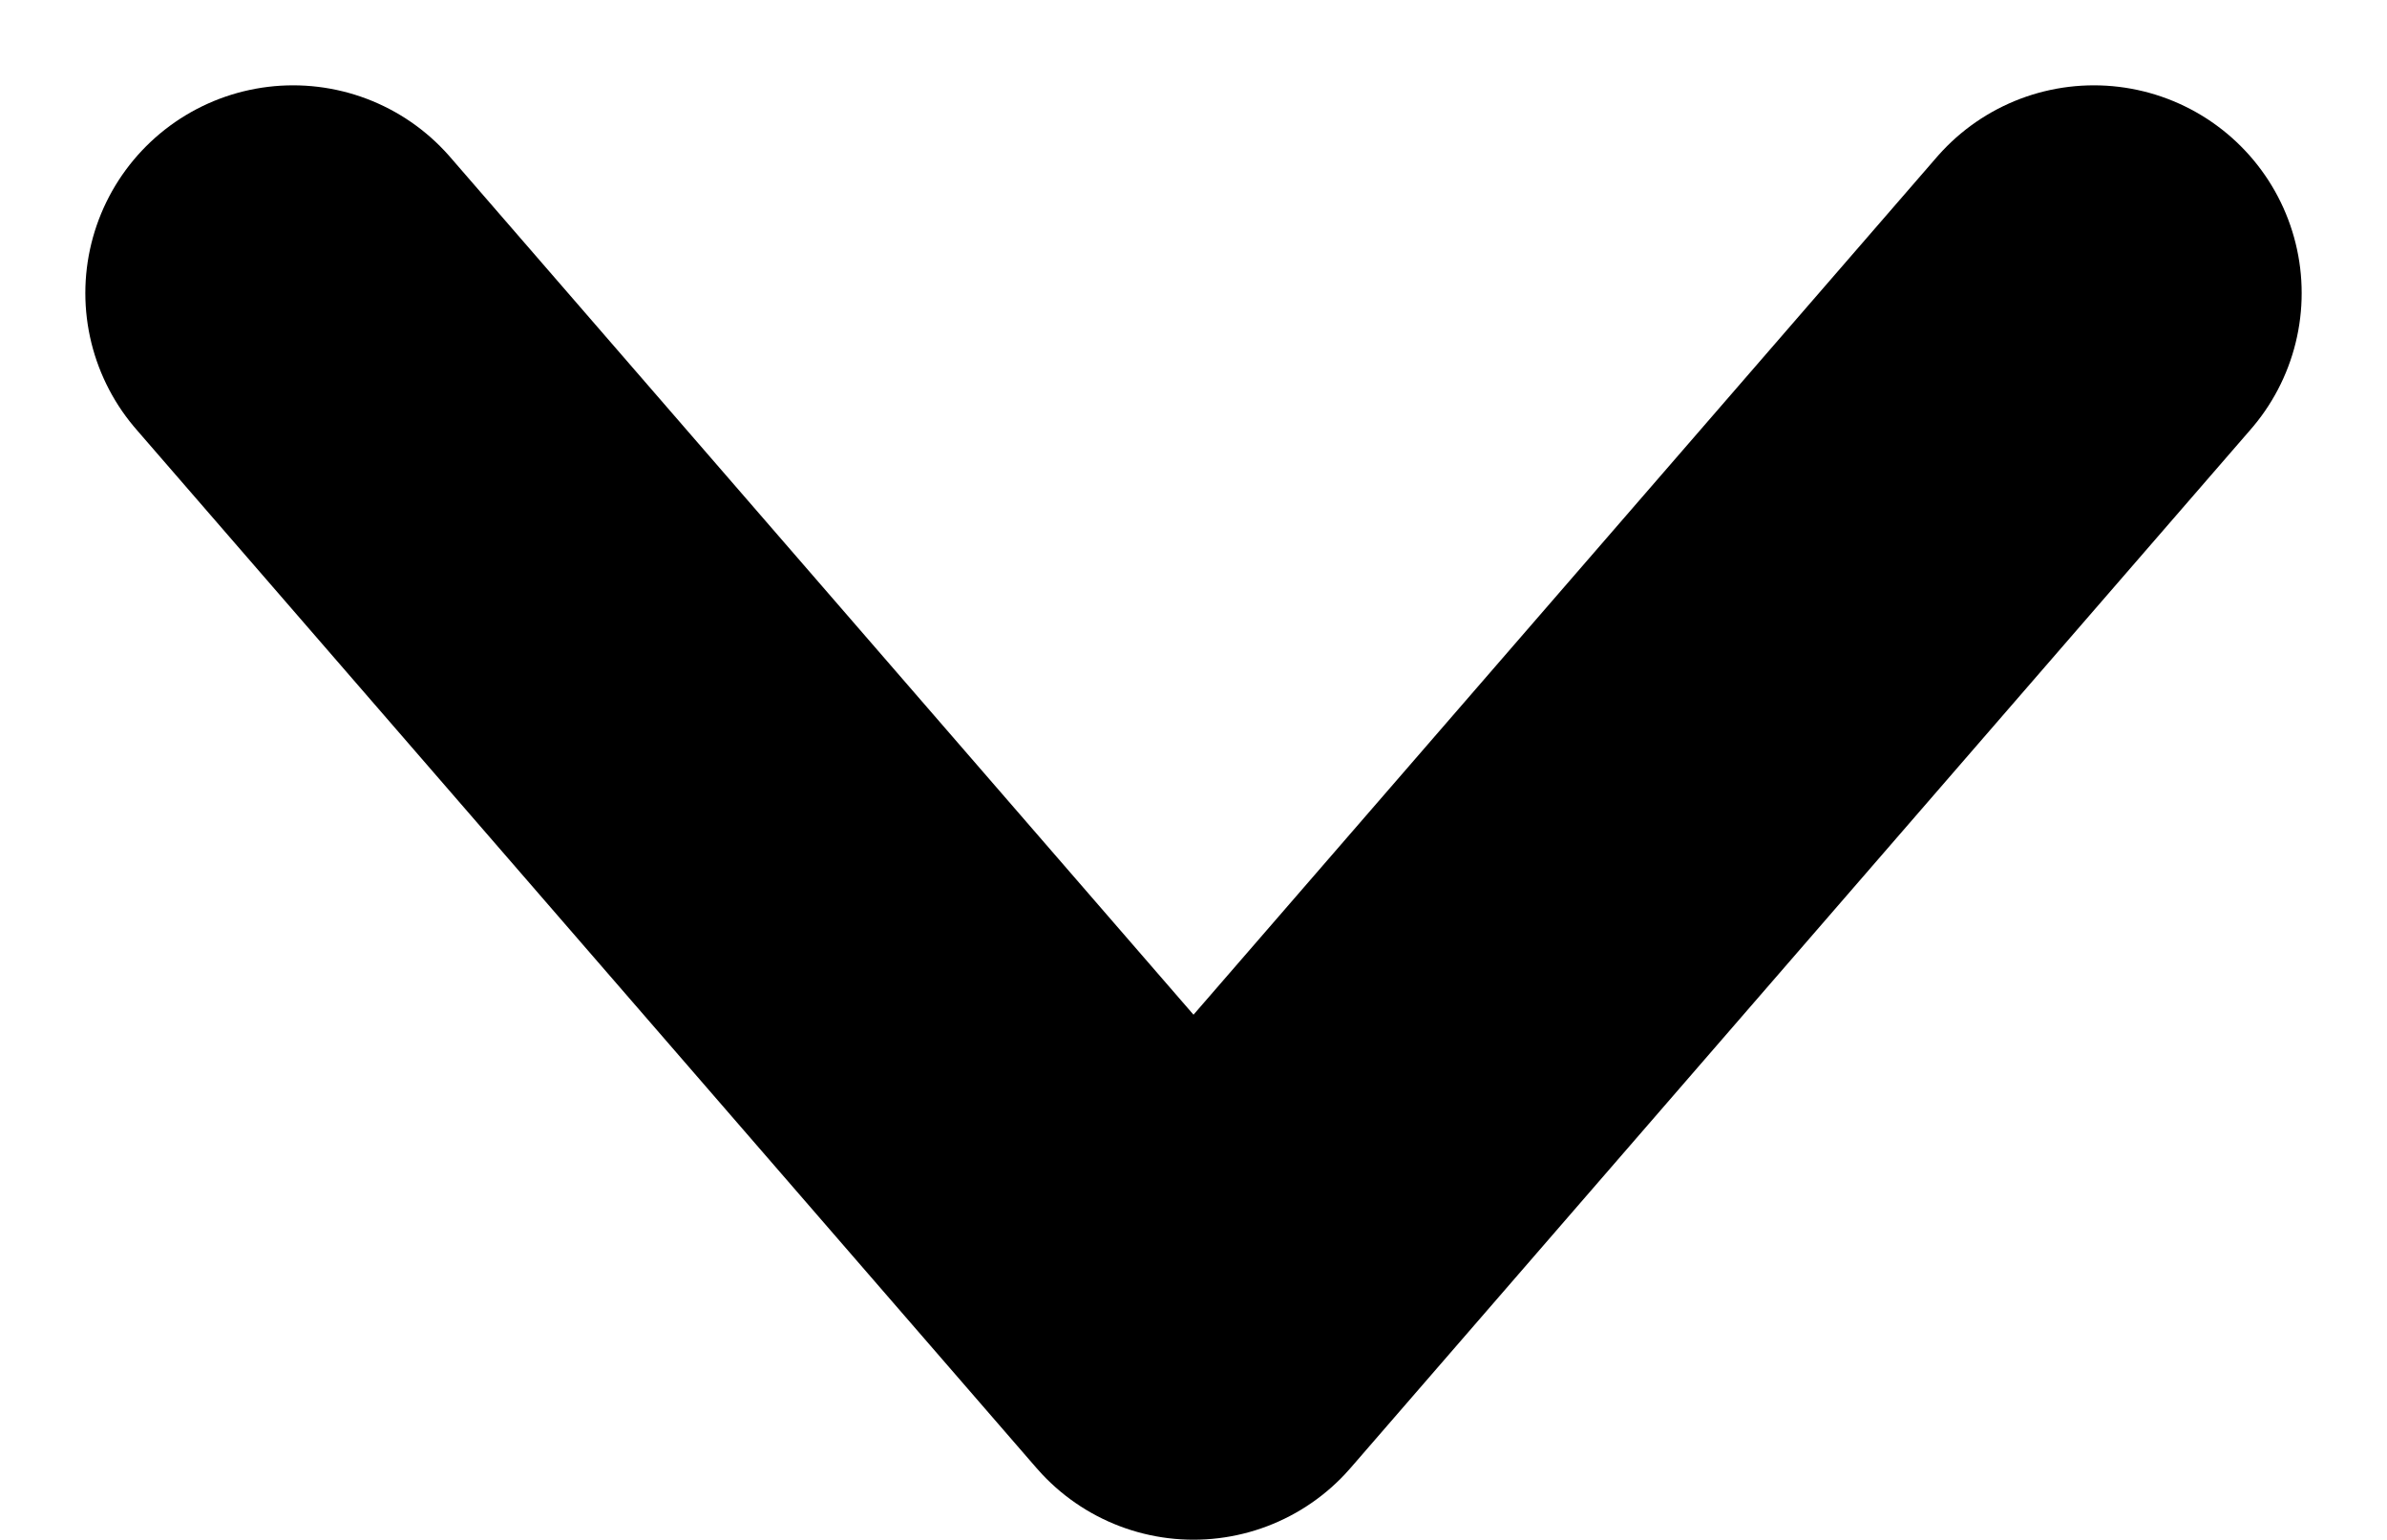 <svg xmlns="http://www.w3.org/2000/svg" width="34.464" height="22.232" viewBox="0 0 34.464 22.232"><g transform="translate(30.232 19.732) rotate(180)"><path d="M15,26,0,13,15,0" transform="translate(26 0.5) rotate(90)" fill="none" stroke="#000" stroke-linecap="round" stroke-linejoin="round" stroke-miterlimit="10" stroke-width="6"/></g></svg>